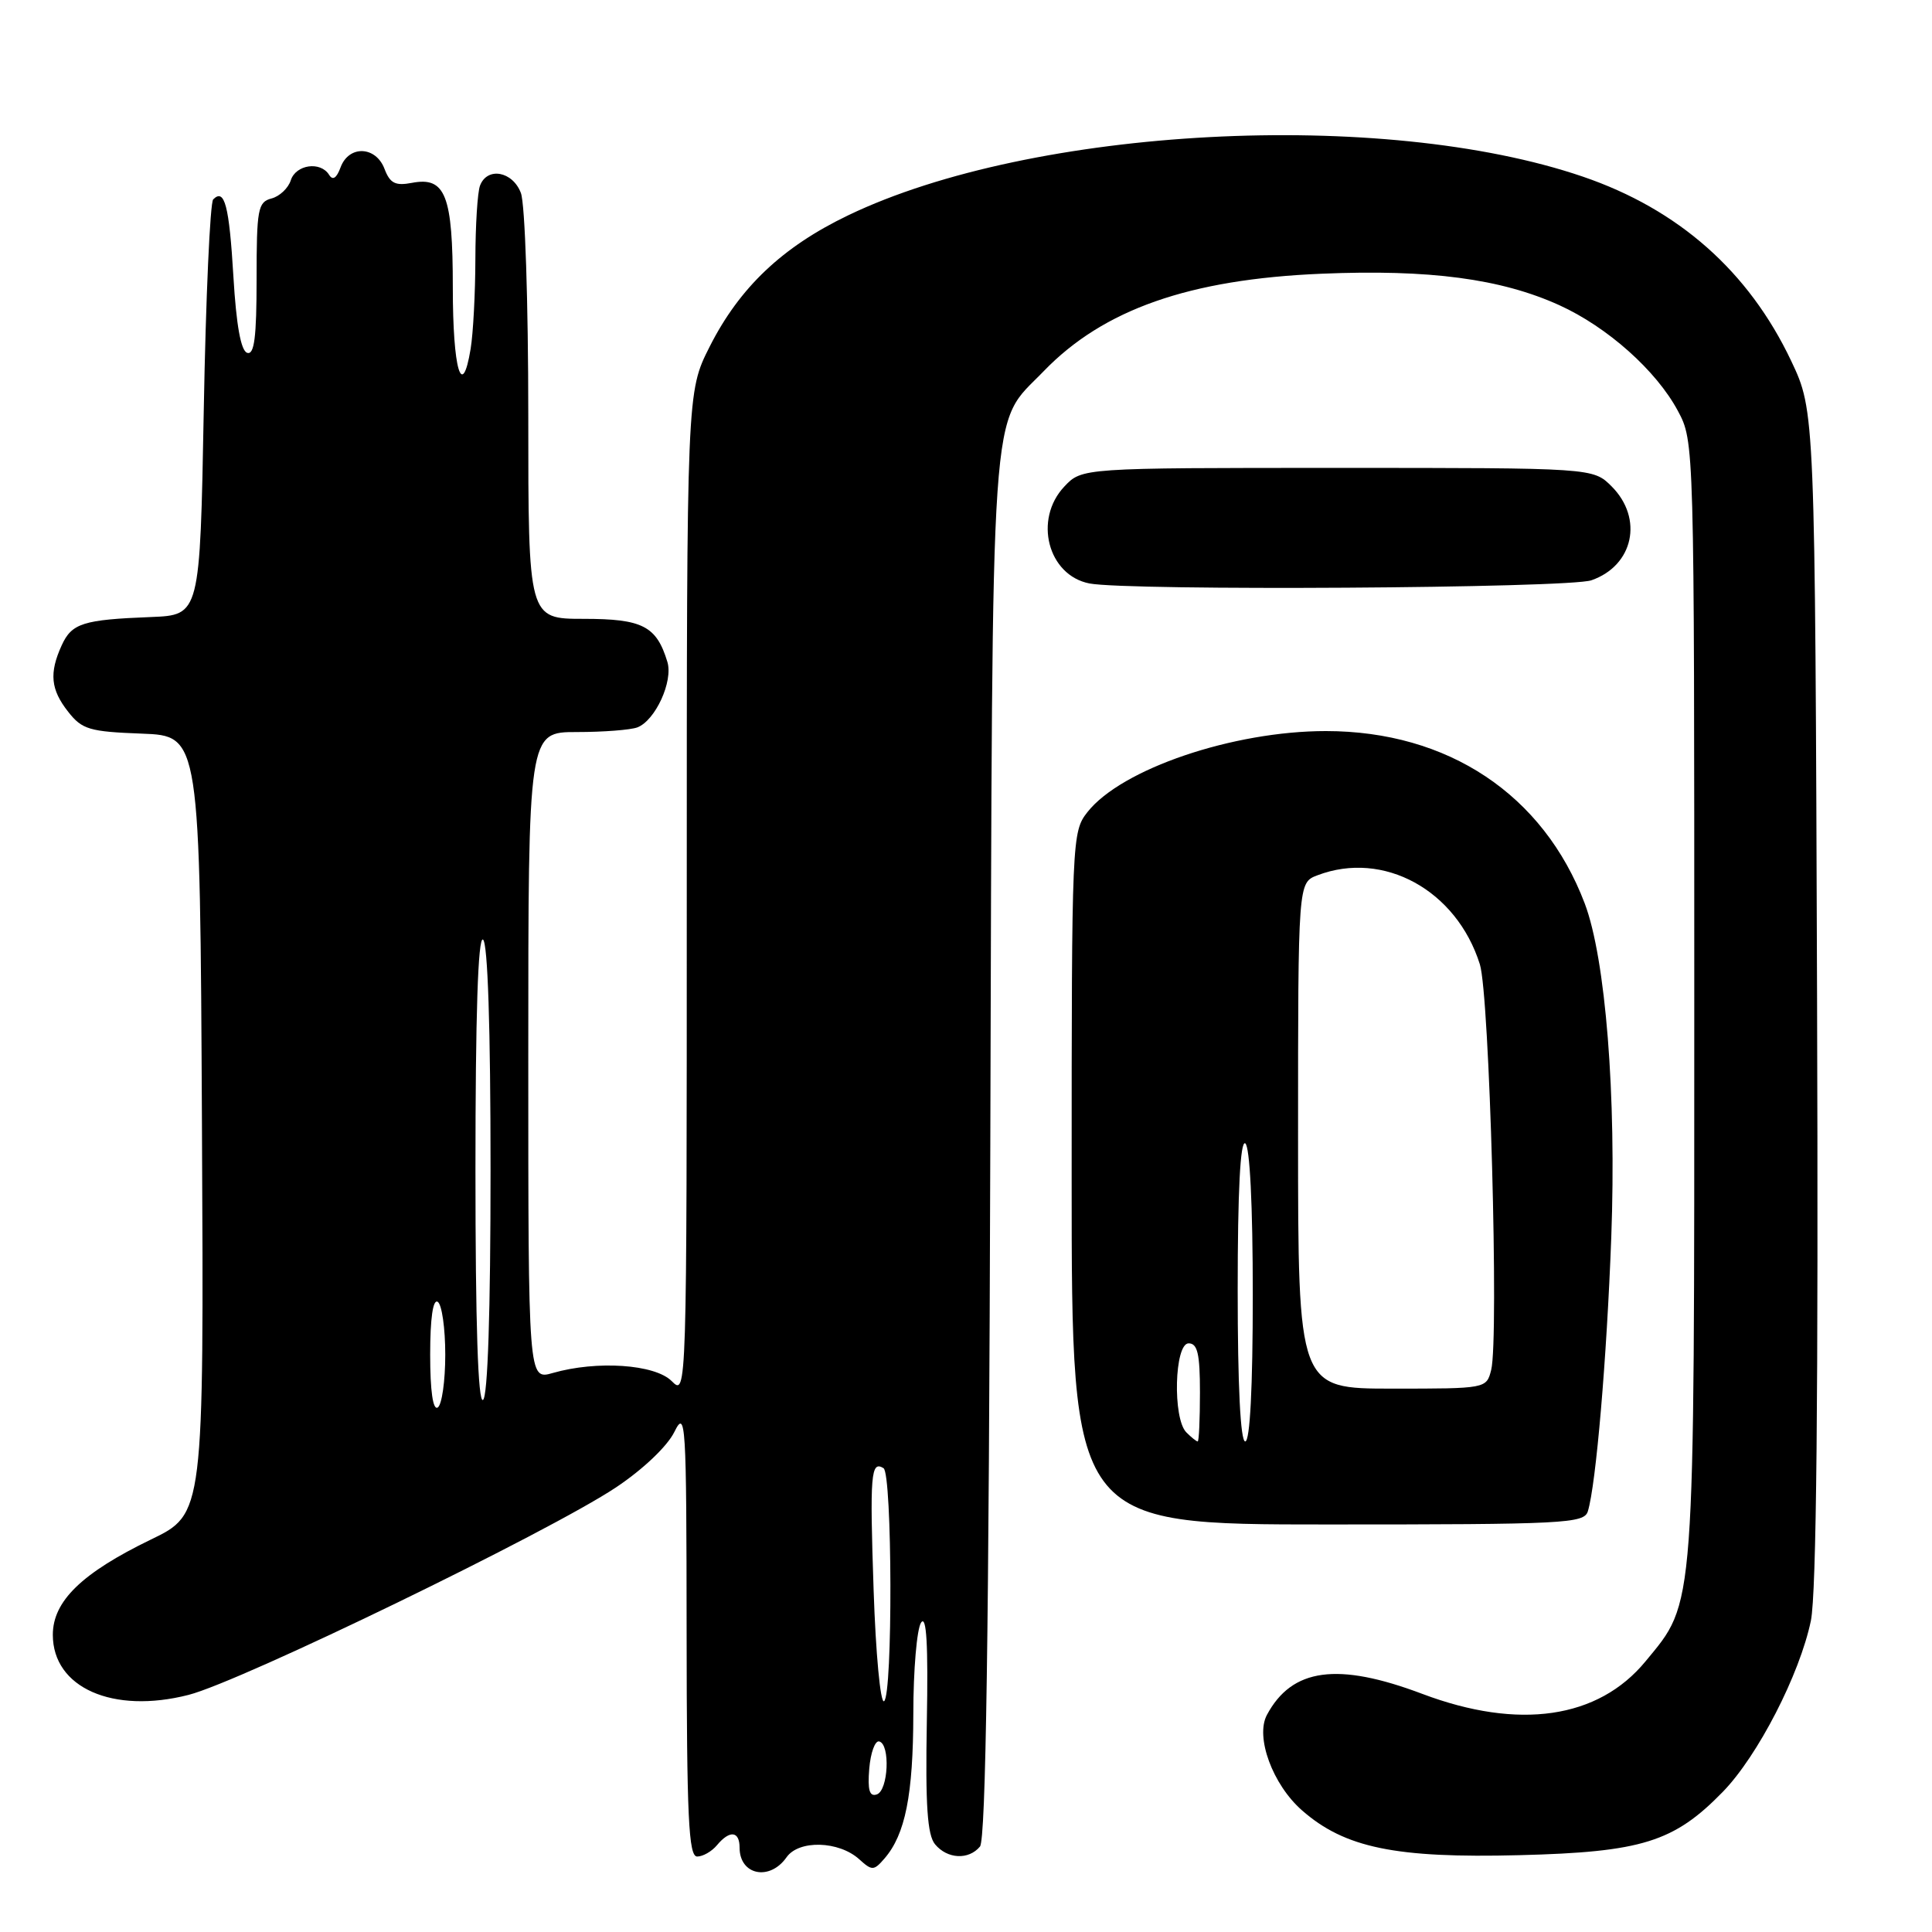 <?xml version="1.0" encoding="UTF-8" standalone="no"?>
<!DOCTYPE svg PUBLIC "-//W3C//DTD SVG 1.1//EN" "http://www.w3.org/Graphics/SVG/1.1/DTD/svg11.dtd" >
<svg xmlns="http://www.w3.org/2000/svg" xmlns:xlink="http://www.w3.org/1999/xlink" version="1.1" viewBox="0 0 256 256">
 <g >
 <path fill="currentColor"
d=" M 104.22 246.10 C 105.85 243.77 111.15 243.92 113.85 246.36 C 115.55 247.90 115.78 247.90 117.20 246.26 C 119.96 243.07 121.00 237.84 121.02 227.10 C 121.02 221.27 121.49 215.82 122.05 215.00 C 122.77 213.95 123.00 217.92 122.81 228.13 C 122.61 239.23 122.88 243.15 123.90 244.38 C 125.53 246.34 128.35 246.48 129.85 244.68 C 130.63 243.75 131.03 216.42 131.22 151.93 C 131.53 50.20 131.09 56.66 138.30 49.18 C 146.20 41.00 157.59 37.00 175.11 36.27 C 189.42 35.67 198.88 36.93 206.62 40.44 C 213.00 43.34 219.47 49.11 222.32 54.43 C 224.50 58.50 224.50 58.50 224.50 132.50 C 224.50 214.39 224.67 212.09 218.03 220.15 C 211.77 227.74 201.26 229.27 188.47 224.45 C 177.24 220.21 171.19 221.03 167.87 227.24 C 166.31 230.16 168.63 236.47 172.52 239.88 C 178.18 244.85 184.92 246.24 201.32 245.82 C 217.56 245.41 221.81 244.08 228.30 237.41 C 232.93 232.64 238.47 221.87 239.95 214.76 C 240.69 211.15 240.95 185.15 240.77 132.00 C 240.50 54.50 240.50 54.50 237.34 47.82 C 231.71 35.95 222.41 27.73 209.72 23.40 C 183.20 14.35 136.83 16.79 112.41 28.52 C 103.67 32.71 97.99 38.10 94.03 45.94 C 91.00 51.94 91.00 51.94 91.00 118.47 C 91.00 185.00 91.00 185.00 89.00 183.00 C 86.77 180.77 79.09 180.25 73.24 181.93 C 70.00 182.86 70.00 182.86 70.00 139.93 C 70.00 97.00 70.00 97.00 76.42 97.00 C 79.95 97.00 83.56 96.72 84.46 96.38 C 86.84 95.46 89.22 90.27 88.43 87.70 C 86.99 82.95 85.13 82.00 77.35 82.00 C 70.00 82.00 70.00 82.00 70.00 55.07 C 70.00 39.98 69.57 27.00 69.02 25.57 C 67.93 22.69 64.57 22.08 63.61 24.58 C 63.27 25.45 63.00 29.84 62.99 34.33 C 62.98 38.82 62.70 44.18 62.36 46.23 C 61.22 53.14 60.00 48.96 60.00 38.13 C 60.00 25.86 59.03 23.38 54.58 24.23 C 52.38 24.65 51.68 24.29 50.95 22.38 C 49.80 19.34 46.23 19.21 45.13 22.17 C 44.60 23.61 44.09 23.95 43.61 23.17 C 42.47 21.33 39.20 21.80 38.53 23.89 C 38.20 24.93 37.05 26.02 35.97 26.30 C 34.17 26.77 34.00 27.71 34.00 36.99 C 34.00 44.68 33.70 47.07 32.75 46.75 C 31.92 46.48 31.31 43.09 30.93 36.68 C 30.37 27.23 29.76 24.91 28.25 26.42 C 27.84 26.83 27.27 39.39 27.00 54.33 C 26.50 81.50 26.50 81.50 20.00 81.76 C 10.99 82.11 9.51 82.58 8.17 85.52 C 6.50 89.19 6.71 91.37 9.04 94.32 C 10.87 96.66 11.86 96.95 18.79 97.21 C 26.50 97.50 26.50 97.50 26.76 149.05 C 27.02 200.61 27.02 200.61 19.99 204.00 C 10.85 208.43 7.00 212.16 7.00 216.62 C 7.00 223.63 14.95 227.15 24.99 224.58 C 31.96 222.80 72.80 202.97 81.62 197.09 C 85.19 194.71 88.41 191.65 89.35 189.75 C 90.86 186.69 90.96 188.25 90.98 216.25 C 91.00 240.84 91.24 246.00 92.38 246.00 C 93.14 246.00 94.32 245.32 95.00 244.50 C 96.69 242.47 98.00 242.61 98.00 244.83 C 98.00 248.47 101.99 249.28 104.22 246.10 Z  M 210.40 200.25 C 211.48 196.72 212.90 180.07 213.50 164.00 C 214.20 145.18 212.75 127.00 209.98 119.70 C 204.50 105.28 191.88 96.88 175.69 96.87 C 163.38 96.87 148.59 101.89 144.09 107.61 C 142.04 110.22 142.00 111.09 142.00 156.13 C 142.00 202.00 142.00 202.00 175.93 202.00 C 207.38 202.00 209.90 201.87 210.40 200.25 Z  M 210.87 76.89 C 216.45 74.95 217.79 68.70 213.55 64.45 C 211.09 62.00 211.09 62.00 177.22 62.00 C 143.35 62.00 143.35 62.00 141.02 64.48 C 136.93 68.83 138.85 76.23 144.35 77.31 C 149.49 78.31 207.84 77.95 210.87 76.89 Z  M 115.18 234.36 C 115.36 232.23 115.95 230.61 116.50 230.75 C 117.99 231.12 117.71 237.26 116.18 237.77 C 115.21 238.10 114.95 237.20 115.18 234.36 Z  M 115.76 210.73 C 115.24 195.32 115.39 193.51 117.07 194.54 C 118.24 195.27 118.31 224.69 117.14 225.42 C 116.66 225.71 116.04 219.10 115.76 210.73 Z  M 57.00 179.50 C 57.00 174.68 57.37 172.11 58.00 172.50 C 58.55 172.84 59.00 175.99 59.00 179.50 C 59.00 183.01 58.55 186.16 58.00 186.50 C 57.37 186.89 57.00 184.32 57.00 179.50 Z  M 63.00 155.00 C 63.00 134.51 63.34 124.09 64.00 124.50 C 64.63 124.89 65.00 136.16 65.00 155.00 C 65.00 173.84 64.63 185.11 64.00 185.50 C 63.34 185.91 63.00 175.49 63.00 155.00 Z  M 157.20 189.80 C 155.36 187.96 155.62 178.00 157.50 178.00 C 158.68 178.00 159.00 179.39 159.00 184.50 C 159.00 188.07 158.87 191.00 158.70 191.00 C 158.53 191.00 157.86 190.46 157.20 189.80 Z  M 164.00 170.94 C 164.00 157.82 164.35 151.10 165.00 151.50 C 165.61 151.88 166.00 159.68 166.00 171.56 C 166.00 183.85 165.63 191.00 165.00 191.00 C 164.37 191.00 164.00 183.65 164.00 170.94 Z  M 172.00 150.48 C 172.00 116.95 172.00 116.95 174.57 115.98 C 183.33 112.64 193.00 117.95 196.09 127.78 C 197.37 131.83 198.63 177.35 197.59 181.52 C 196.96 184.00 196.94 184.00 184.48 184.00 C 172.00 184.00 172.00 184.00 172.00 150.48 Z "/>
</g>
</svg>
